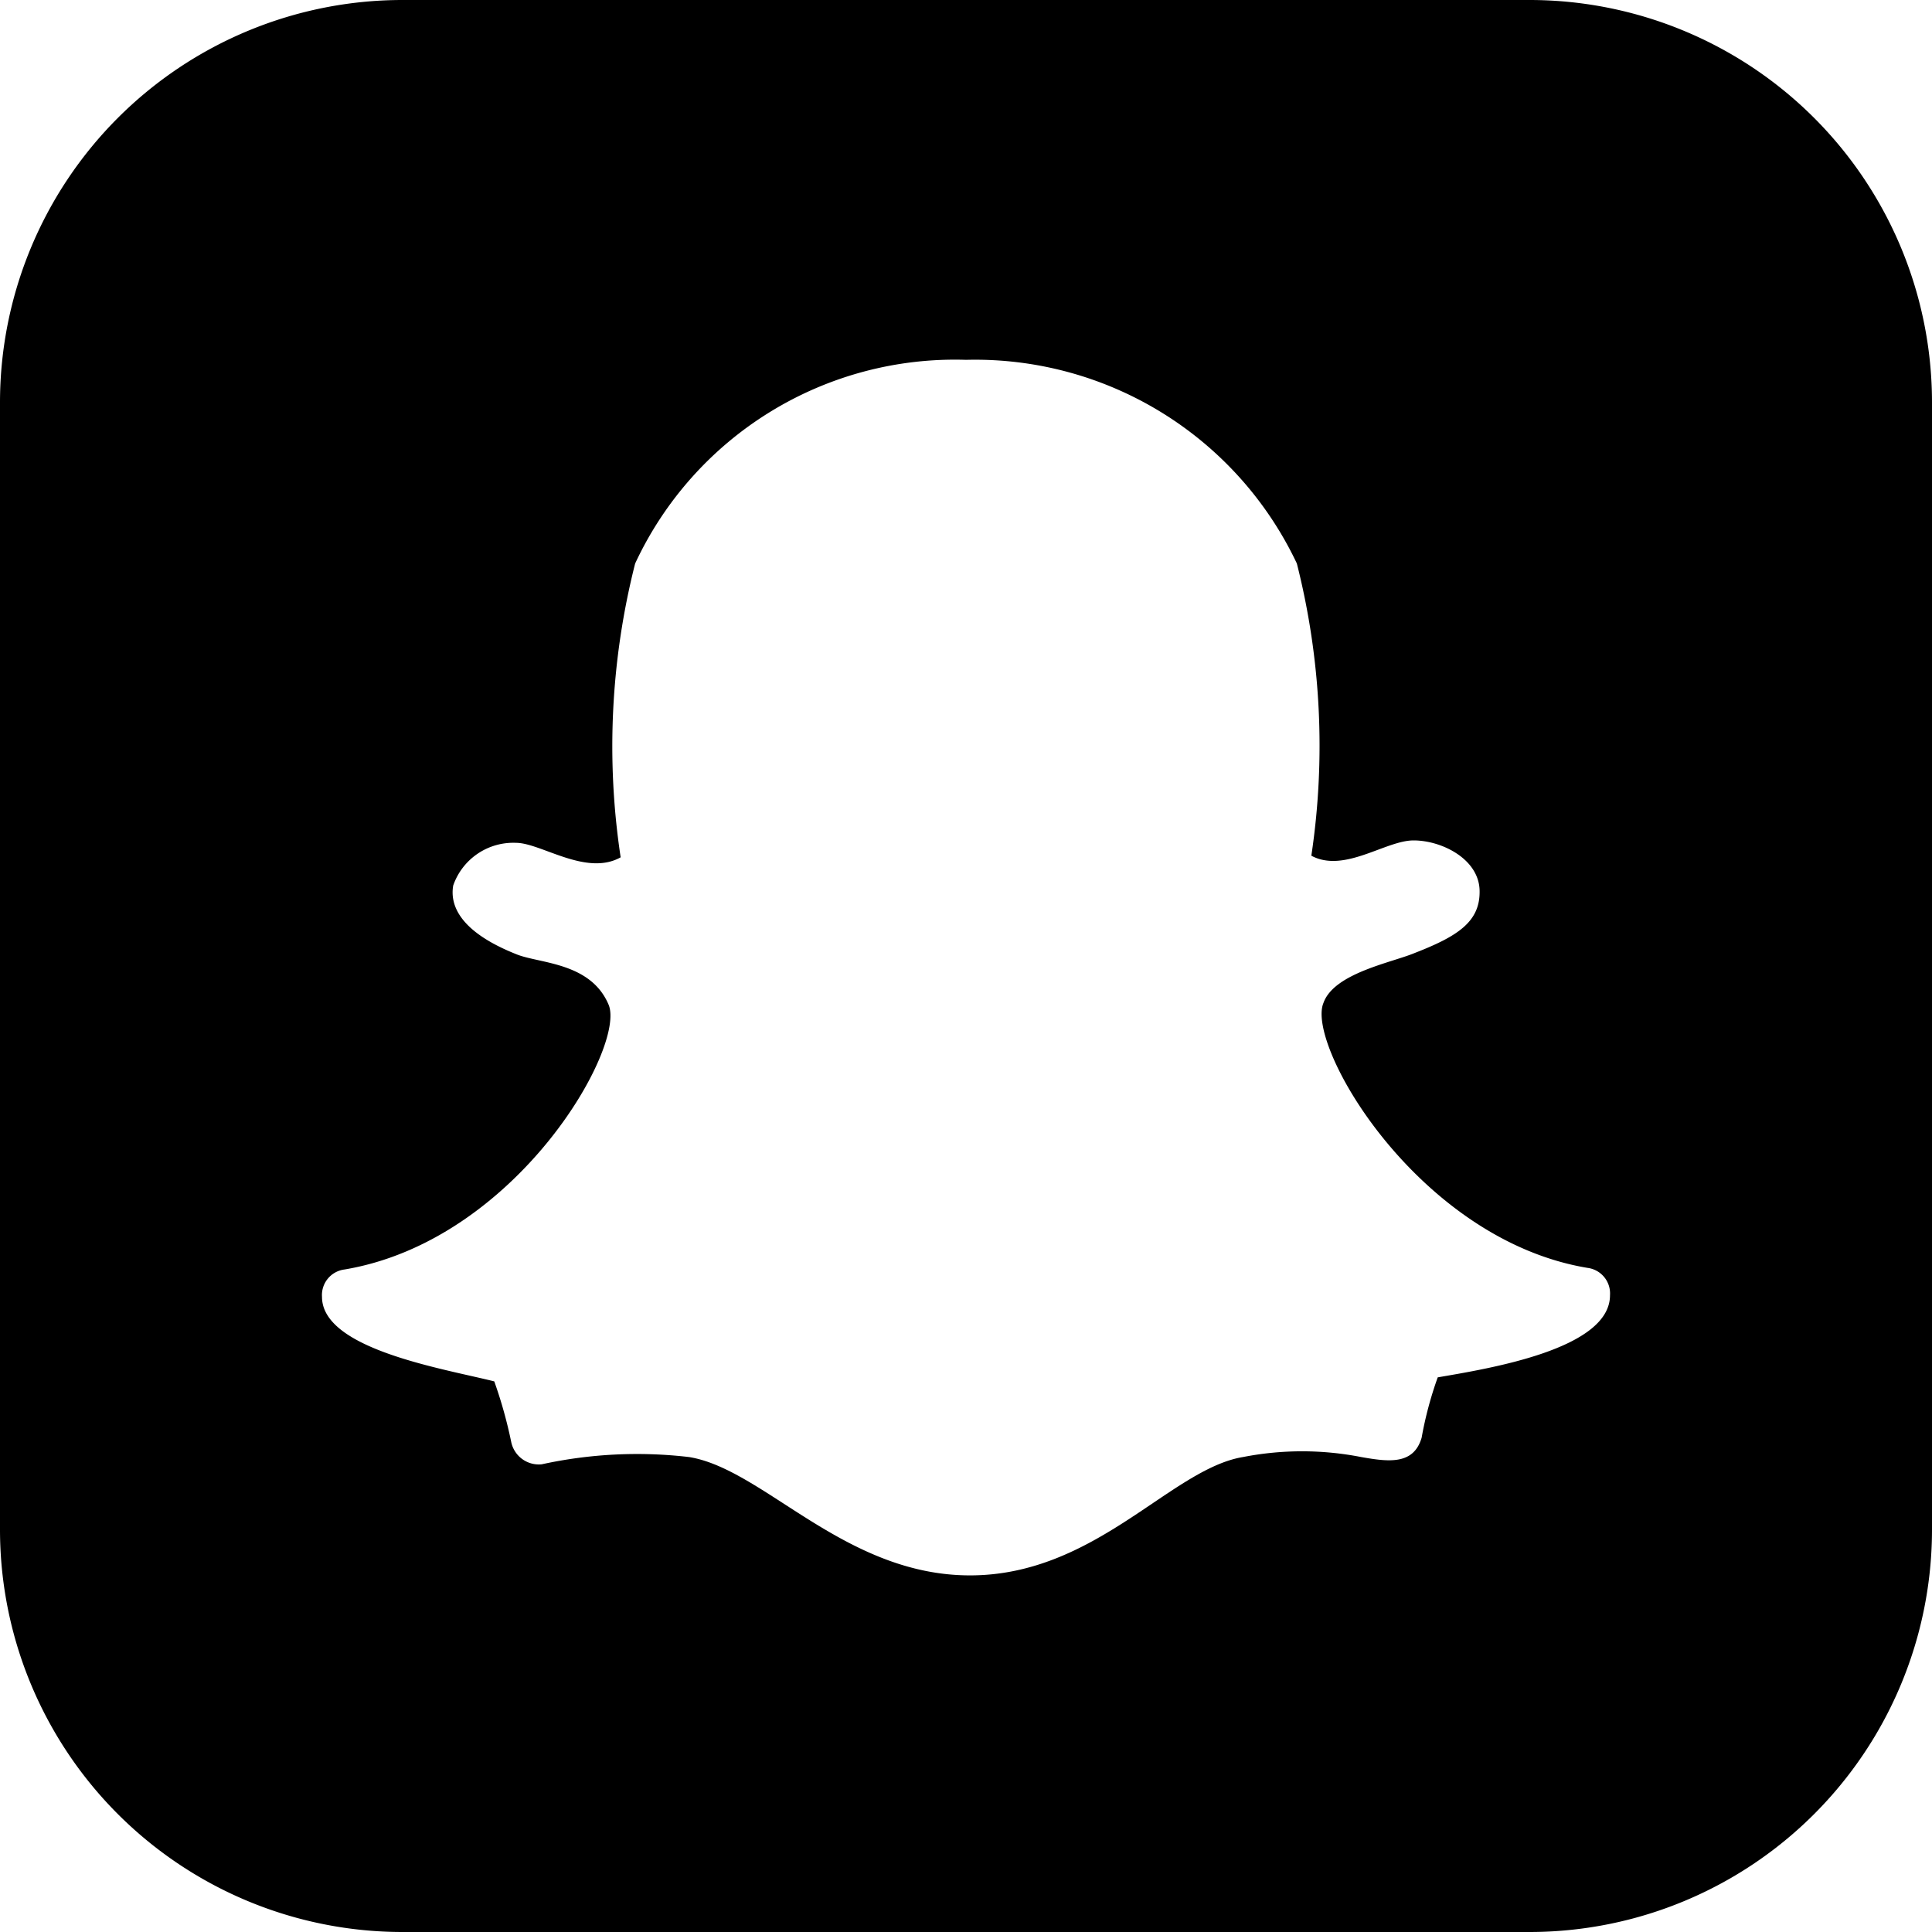 <svg id="Layer_1" data-name="Layer 1" xmlns="http://www.w3.org/2000/svg" width="24" height="24" viewBox="0 0 24 24">
  <path d="M19,0H5A5,5,0,0,0,0,5V19a5,5,0,0,0,5,5H19a5,5,0,0,0,5-5V5A5,5,0,0,0,19,0ZM17.86,17.11a4.63,4.63,0,0,0-.2.75c-.1.34-.41.3-.75.24a3.82,3.82,0,0,0-1.47,0c-.9.15-1.83,1.47-3.39,1.47s-2.56-1.32-3.49-1.47a5.55,5.55,0,0,0-1.83.09.35.35,0,0,1-.38-.28,5.63,5.63,0,0,0-.21-.75C5.5,17,4,16.76,4,16.11a.32.32,0,0,1,.28-.34c2.14-.36,3.5-2.77,3.28-3.29s-.84-.51-1.13-.62c-.74-.29-.84-.63-.8-.86a.79.79,0,0,1,.78-.53c.31,0,.87.42,1.3.18A9.23,9.23,0,0,1,7.89,7,4.38,4.38,0,0,1,12,4.47,4.42,4.42,0,0,1,16.11,7a9.22,9.22,0,0,1,.18,3.63c.41.22.92-.19,1.27-.19s.81.23.82.62-.27.57-.81.78c-.29.12-1,.25-1.13.62-.22.53,1.18,2.94,3.28,3.29a.32.32,0,0,1,.28.34C20,16.76,18.5,17,17.86,17.11Z"/>
</svg>
